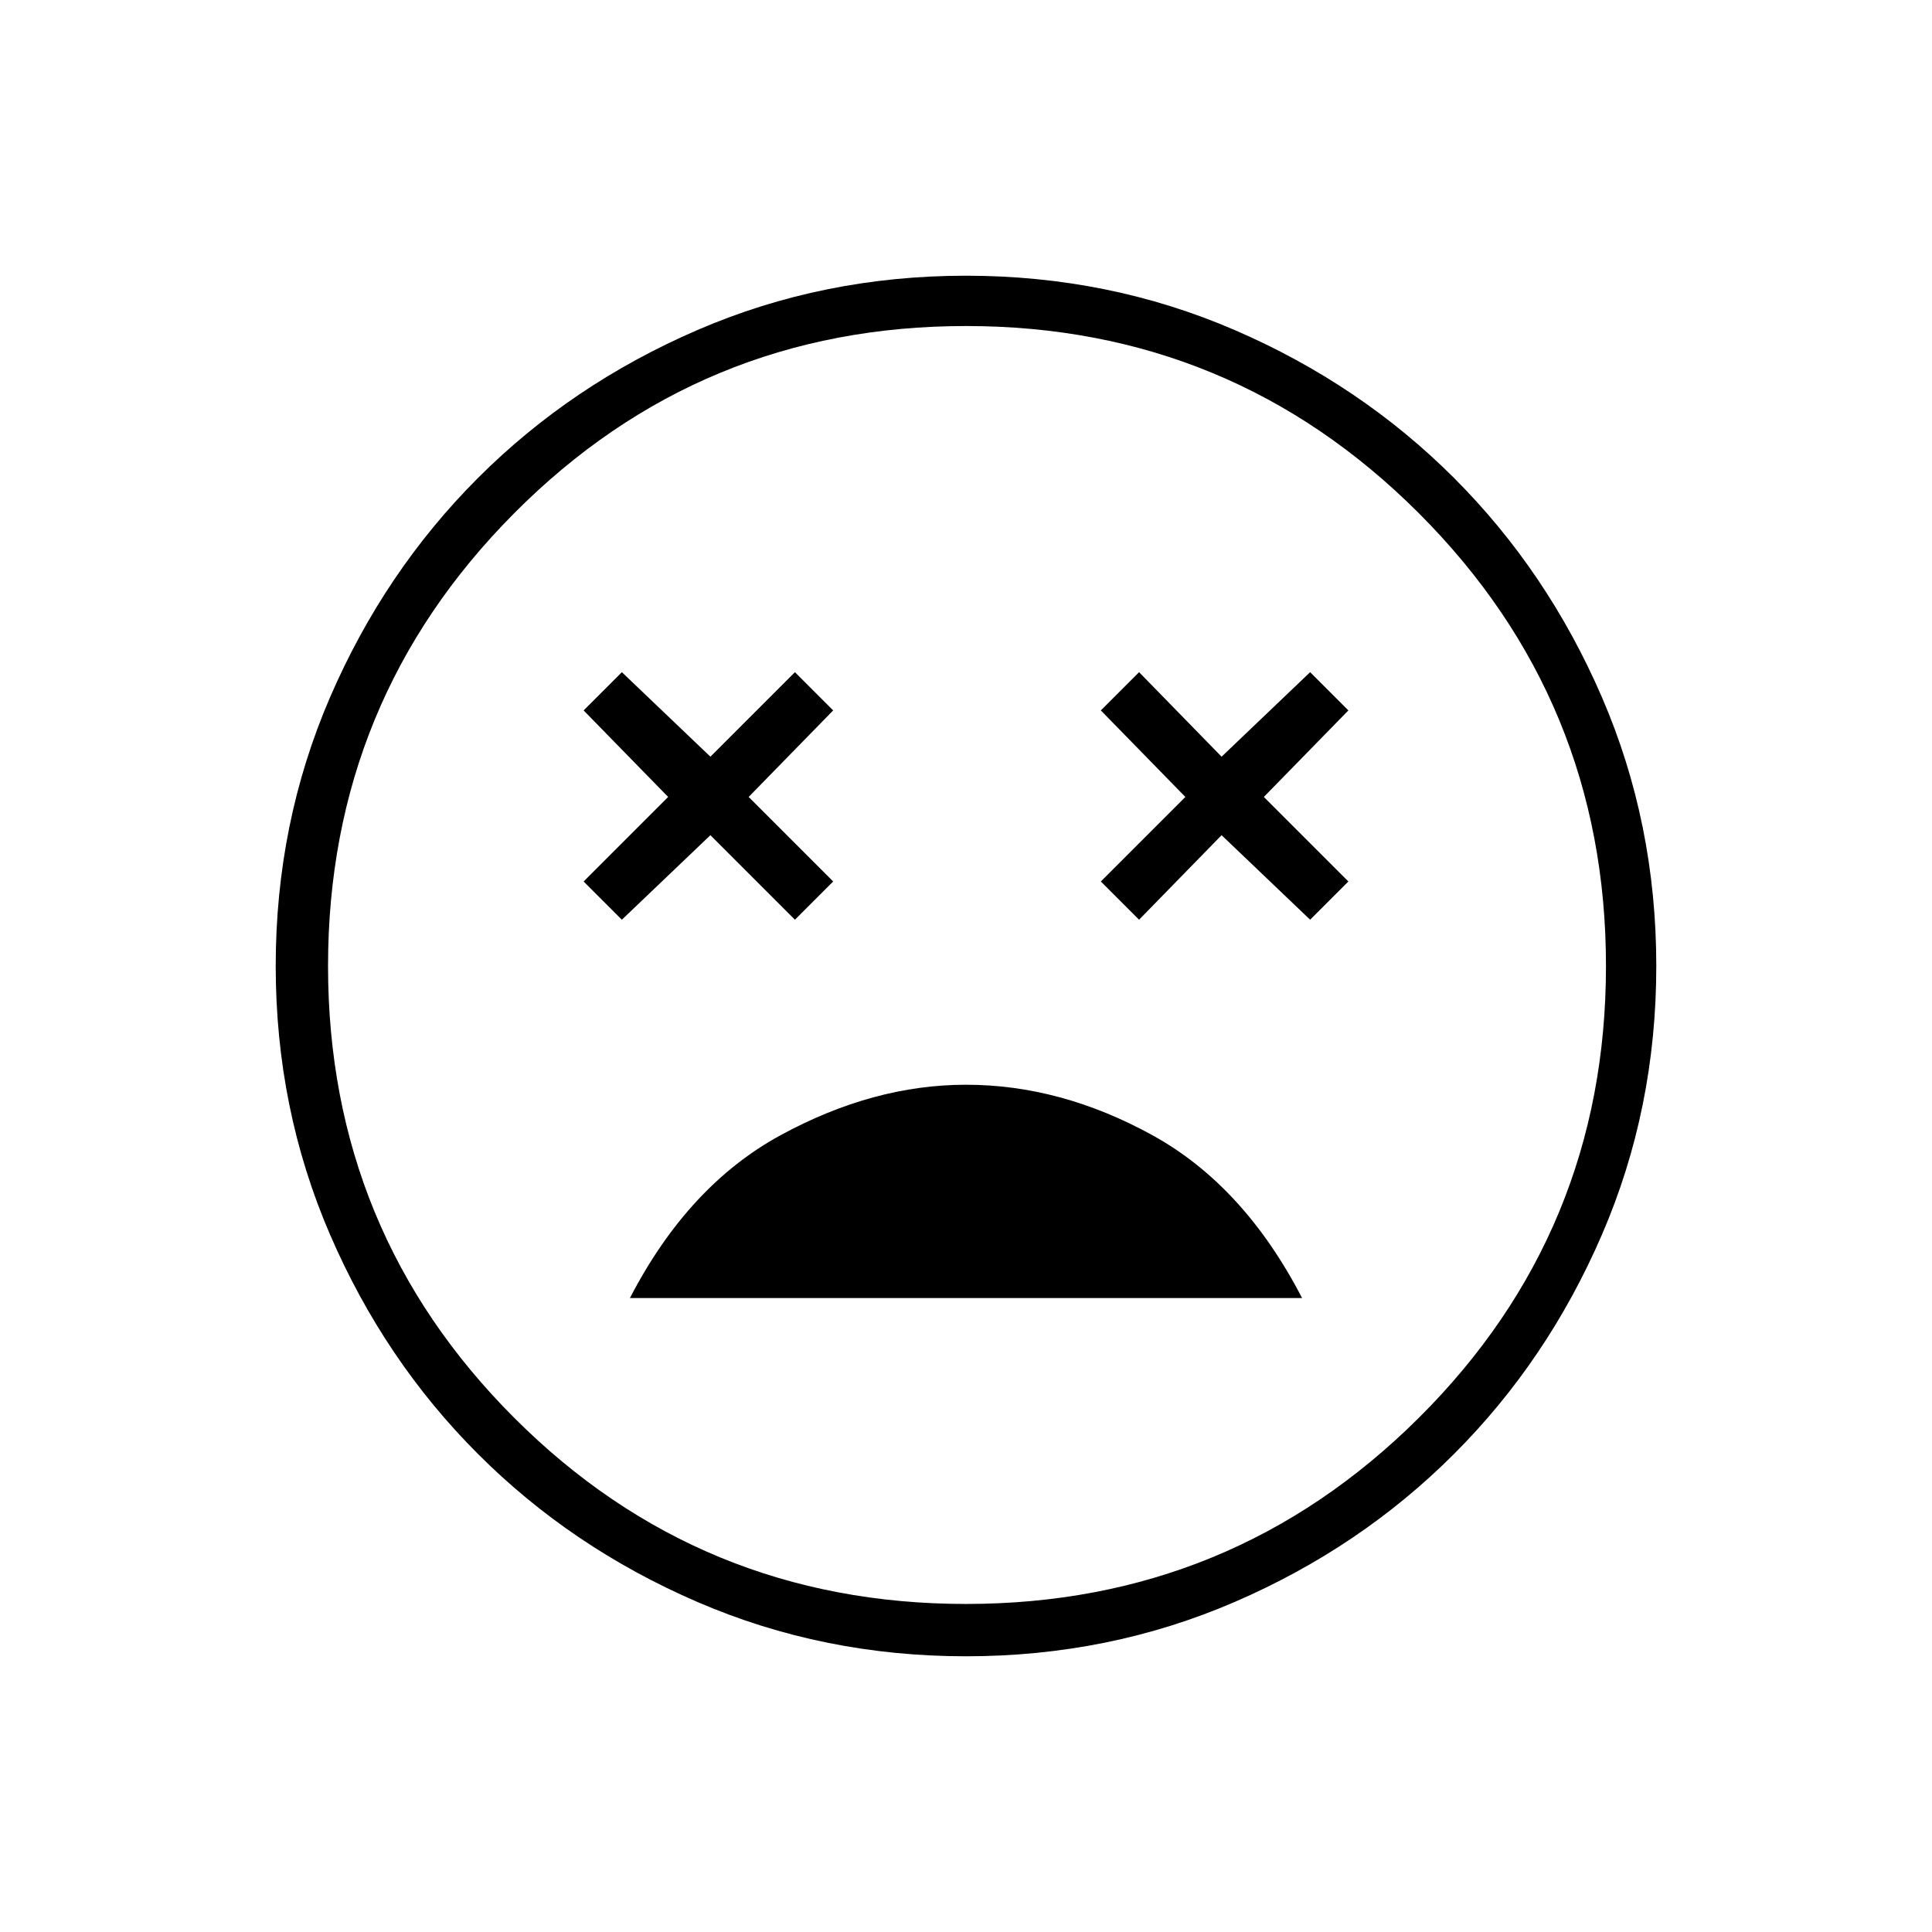 <svg xmlns="http://www.w3.org/2000/svg" height="24" width="24"><path d="M12 13.475q-1.15 0-2.3.625t-1.875 2.025h8.35q-.725-1.4-1.863-2.025-1.137-.625-2.312-.625Zm-4.275-2.05 1.1-1.05 1.05 1.05.475-.475L9.3 9.9l1.05-1.075-.475-.475-1.05 1.05-1.1-1.05-.475.475L8.3 9.9l-1.05 1.05Zm6.425 0 1.025-1.05 1.1 1.05.475-.475L15.7 9.9l1.05-1.075-.475-.475-1.1 1.05-1.025-1.05-.475.475 1.05 1.075-1.05 1.05ZM12 20.575q-1.775 0-3.337-.675-1.563-.675-2.725-1.838Q4.775 16.9 4.1 15.337 3.425 13.775 3.425 12q0-1.775.675-3.338.675-1.562 1.838-2.725Q7.1 4.775 8.663 4.1q1.562-.675 3.337-.675 1.775 0 3.338.675 1.562.675 2.724 1.837Q19.225 7.1 19.9 8.662q.675 1.563.675 3.338 0 1.775-.675 3.337-.675 1.563-1.838 2.725-1.162 1.163-2.724 1.838-1.563.675-3.338.675ZM12 12Zm0 7.925q3.3 0 5.625-2.312Q19.95 15.3 19.95 12q0-3.3-2.325-5.625T12 4.05q-3.3 0-5.612 2.325Q4.075 8.7 4.075 12t2.313 5.613Q8.7 19.925 12 19.925Z"/></svg>